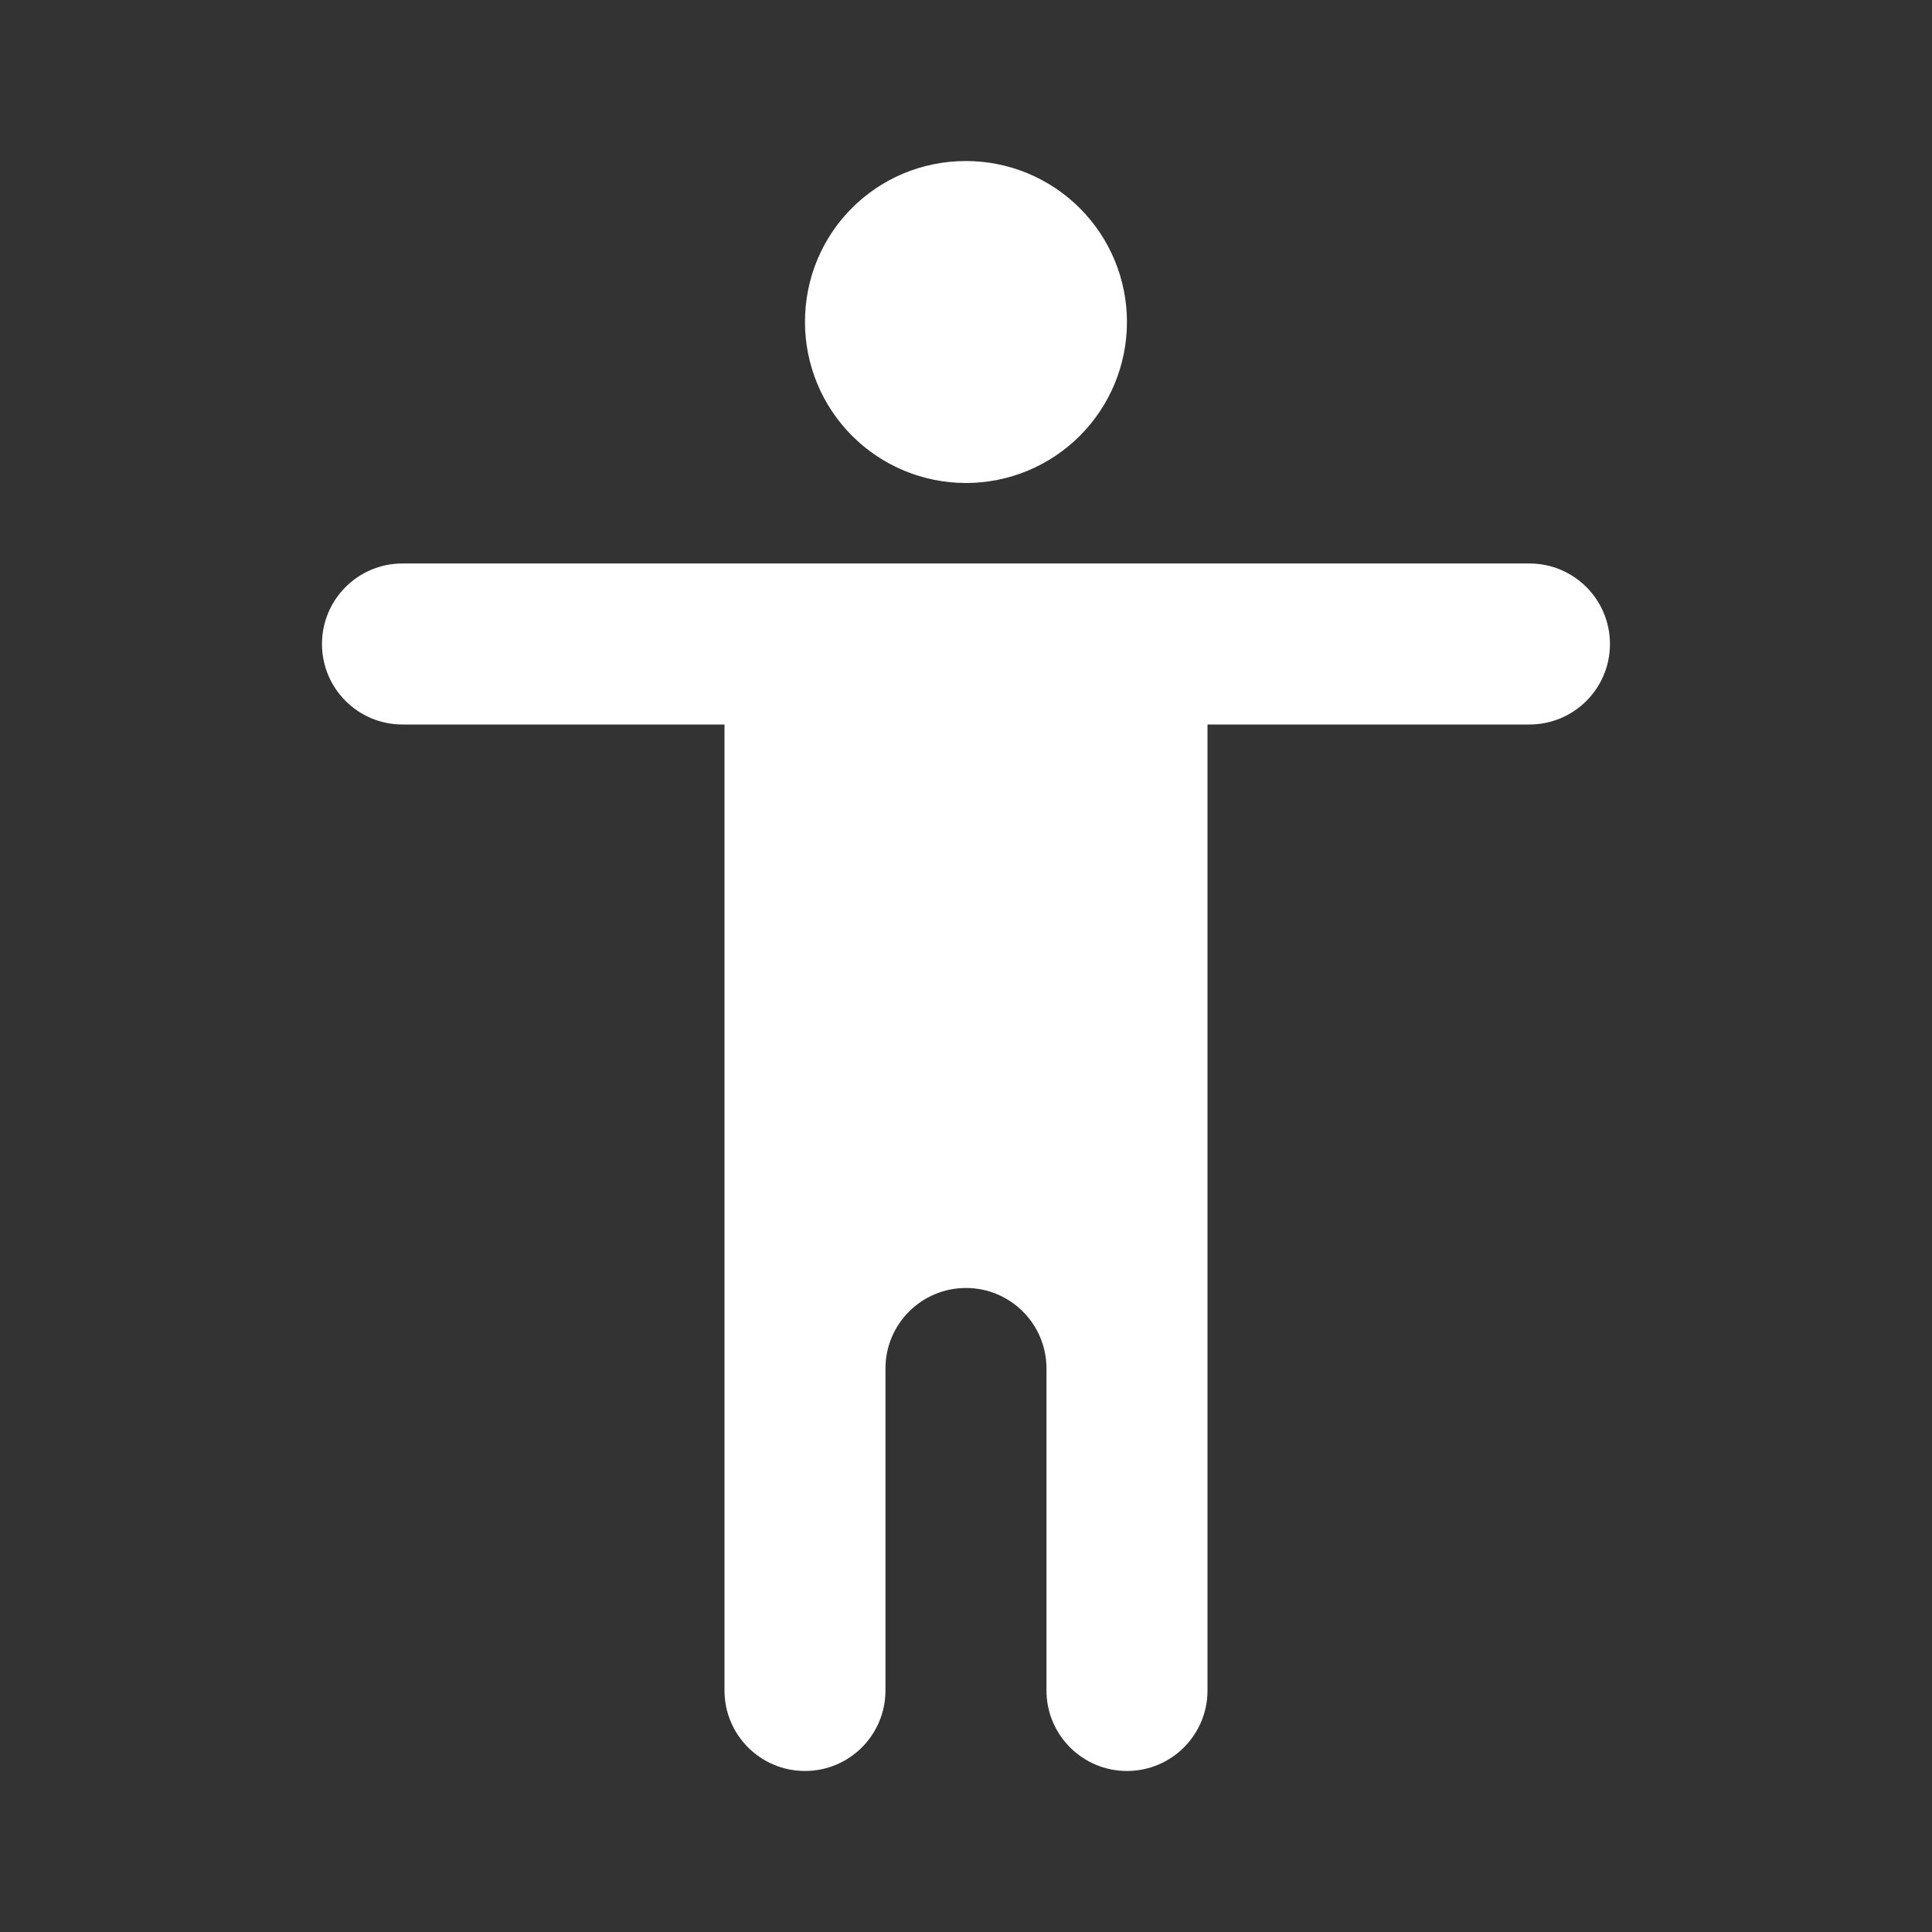 <svg width="32" height="32" viewBox="0 0 32 32" fill="none" xmlns="http://www.w3.org/2000/svg">
<rect x="0" y="0" width="32" height="32" fill="#333333" stroke="none"/>
<path d="M26.666 10.667C26.666 11.403 26.069 12 25.333 12H20V28C20 28.736 19.403 29.333 18.666 29.333C17.93 29.333 17.333 28.736 17.333 28V22.667C17.333 21.93 16.736 21.333 16 21.333C15.263 21.333 14.666 21.93 14.666 22.667V28C14.666 28.736 14.069 29.333 13.333 29.333C12.597 29.333 12 28.736 12 28V12H6.666C5.93 12 5.333 11.403 5.333 10.667C5.333 9.93 5.93 9.333 6.666 9.333H25.333C26.069 9.333 26.666 9.93 26.666 10.667ZM16 2.667C16.707 2.667 17.385 2.948 17.885 3.448C18.385 3.948 18.666 4.626 18.666 5.333C18.666 6.041 18.385 6.719 17.885 7.219C17.385 7.719 16.707 8 16 8C15.292 8 14.614 7.719 14.114 7.219C13.614 6.719 13.333 6.041 13.333 5.333C13.333 3.853 14.52 2.667 16 2.667Z" fill="white"/>
</svg>
